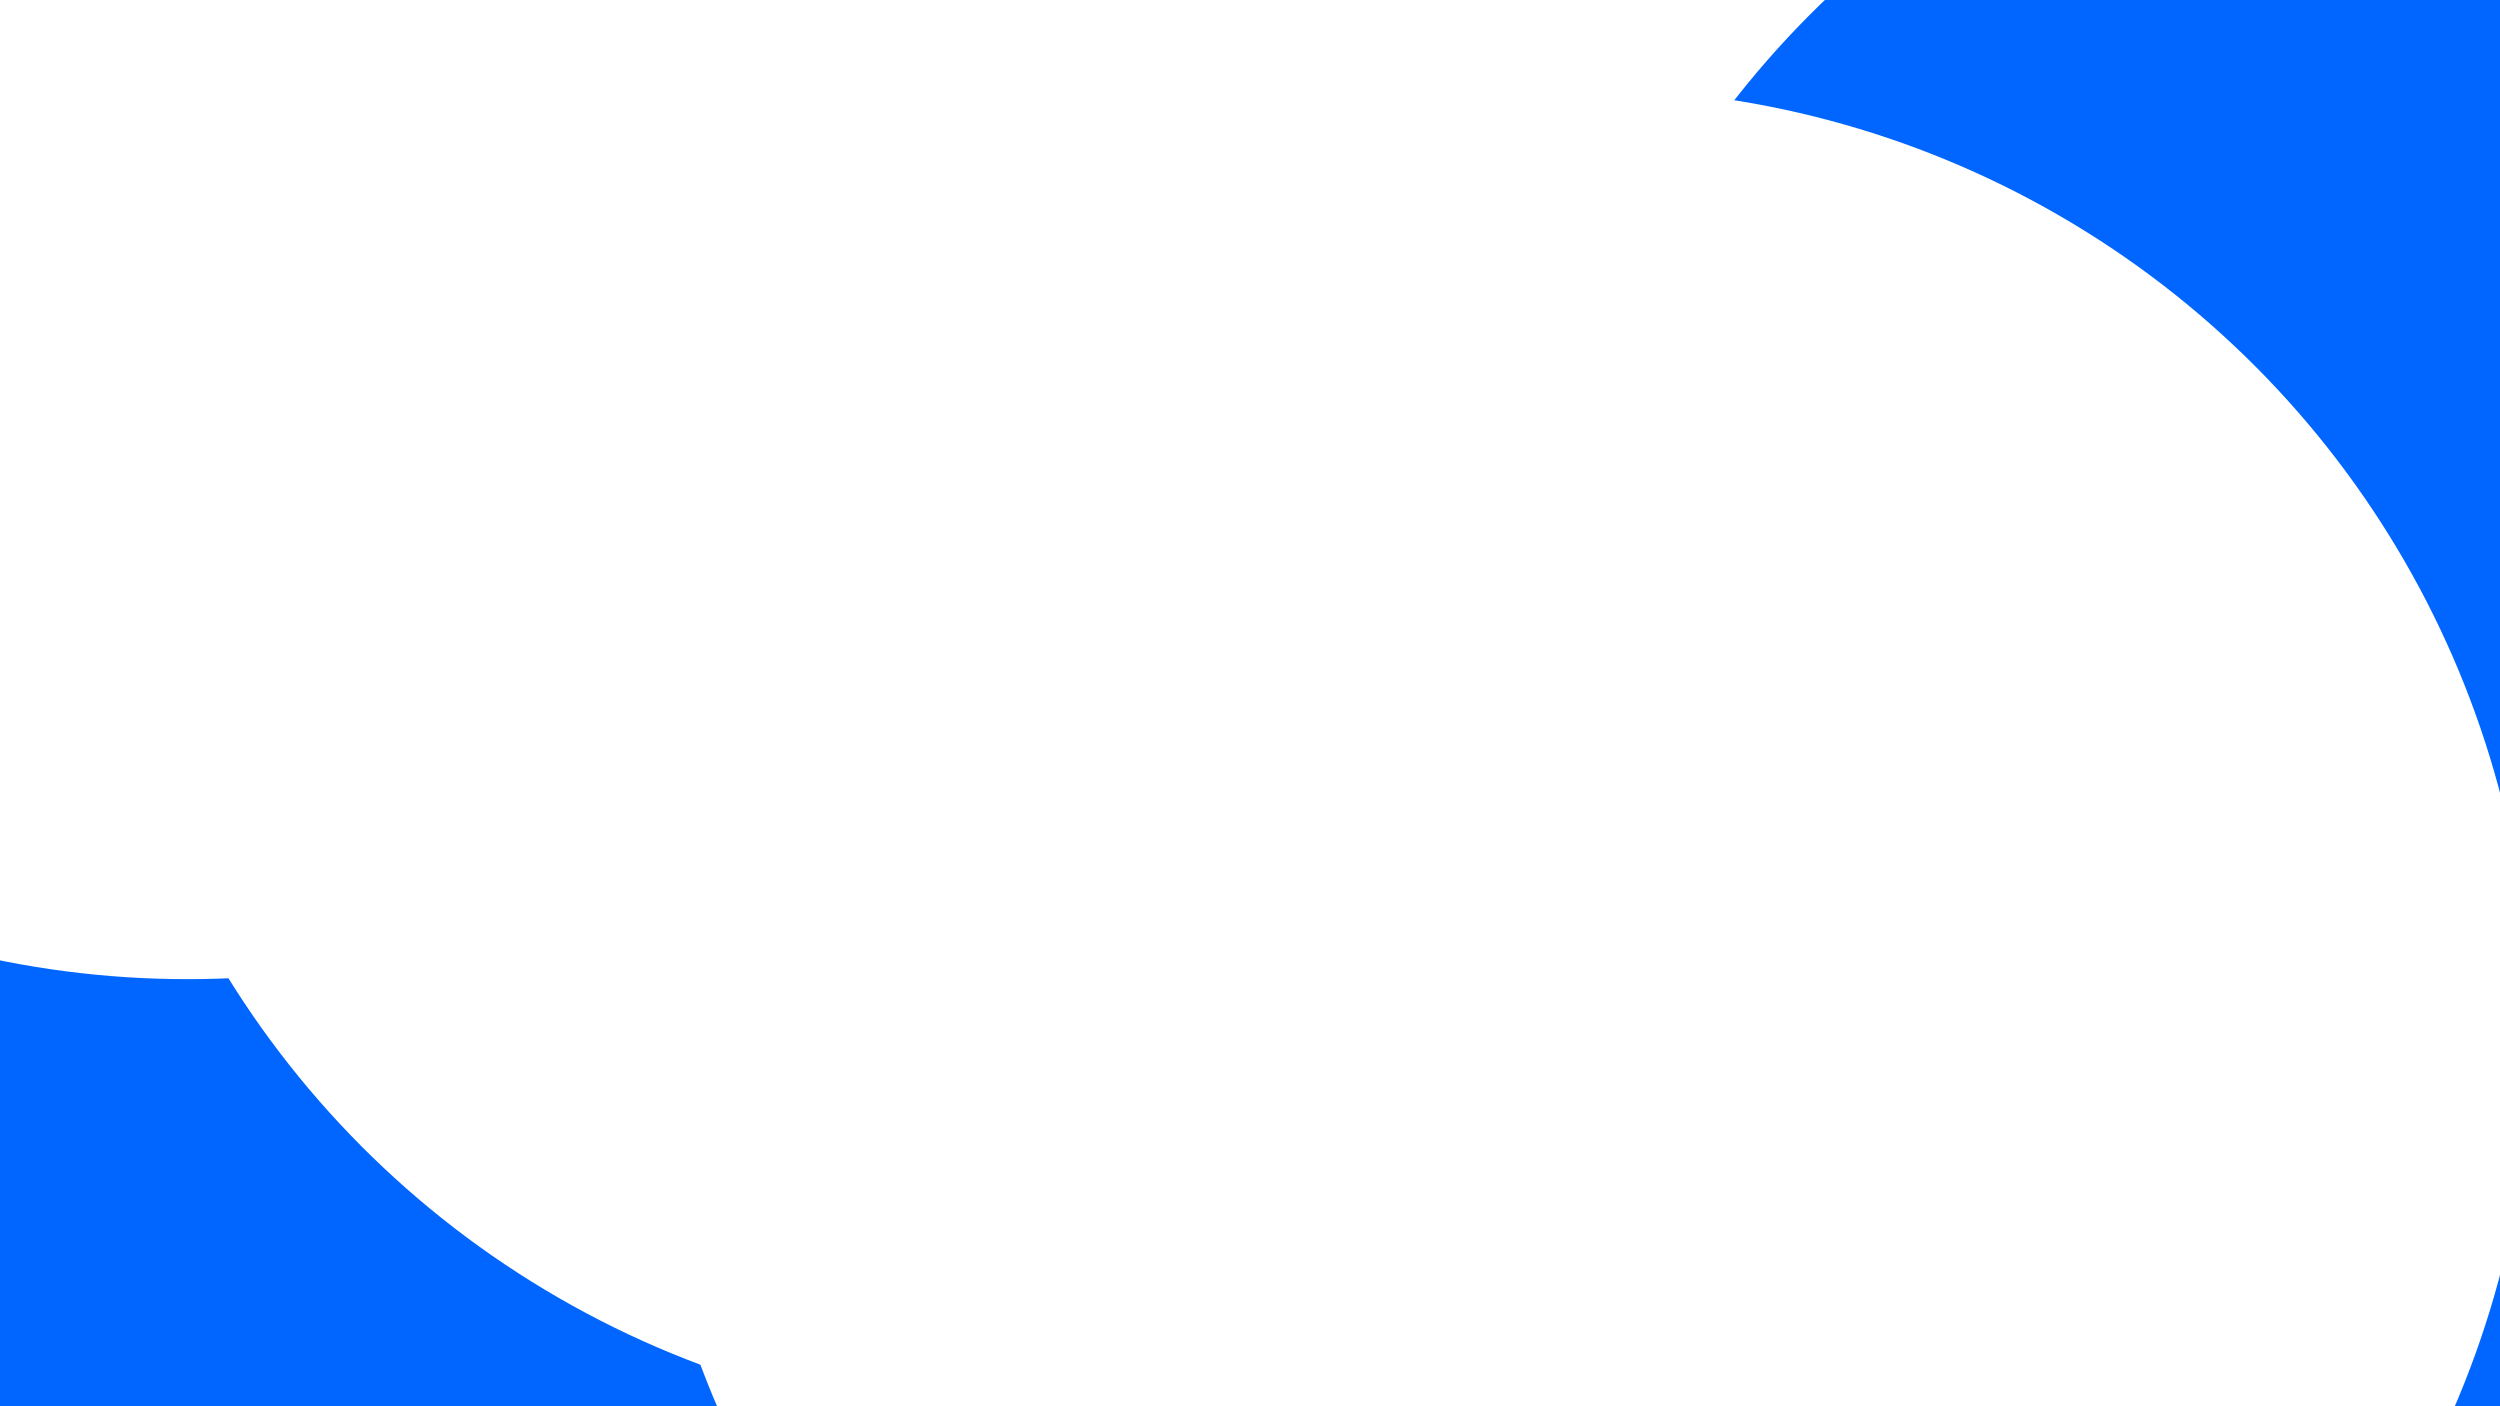 <svg id="visual" viewBox="0 0 960 540" width="960" height="540" xmlns="http://www.w3.org/2000/svg" xmlns:xlink="http://www.w3.org/1999/xlink" version="1.1"><defs><filter id="blur1" x="-10%" y="-10%" width="120%" height="120%"><feFlood flood-opacity="0" result="BackgroundImageFix"></feFlood><feBlend mode="normal" in="SourceGraphic" in2="BackgroundImageFix" result="shape"></feBlend><feGaussianBlur stdDeviation="163" result="effect1_foregroundBlur"></feGaussianBlur></filter></defs><rect width="960" height="540" fill="#0066FF"></rect><g filter="url(#blur1)"><circle cx="216" cy="255" fill="#ffffff" r="363"></circle><circle cx="42" cy="355" fill="#0066FF" r="363"></circle><circle cx="396" cy="184" fill="#ffffff" r="363"></circle><circle cx="72" cy="13" fill="#ffffff" r="363"></circle><circle cx="952" cy="262" fill="#0066FF" r="363"></circle><circle cx="609" cy="397" fill="#ffffff" r="363"></circle></g></svg>
